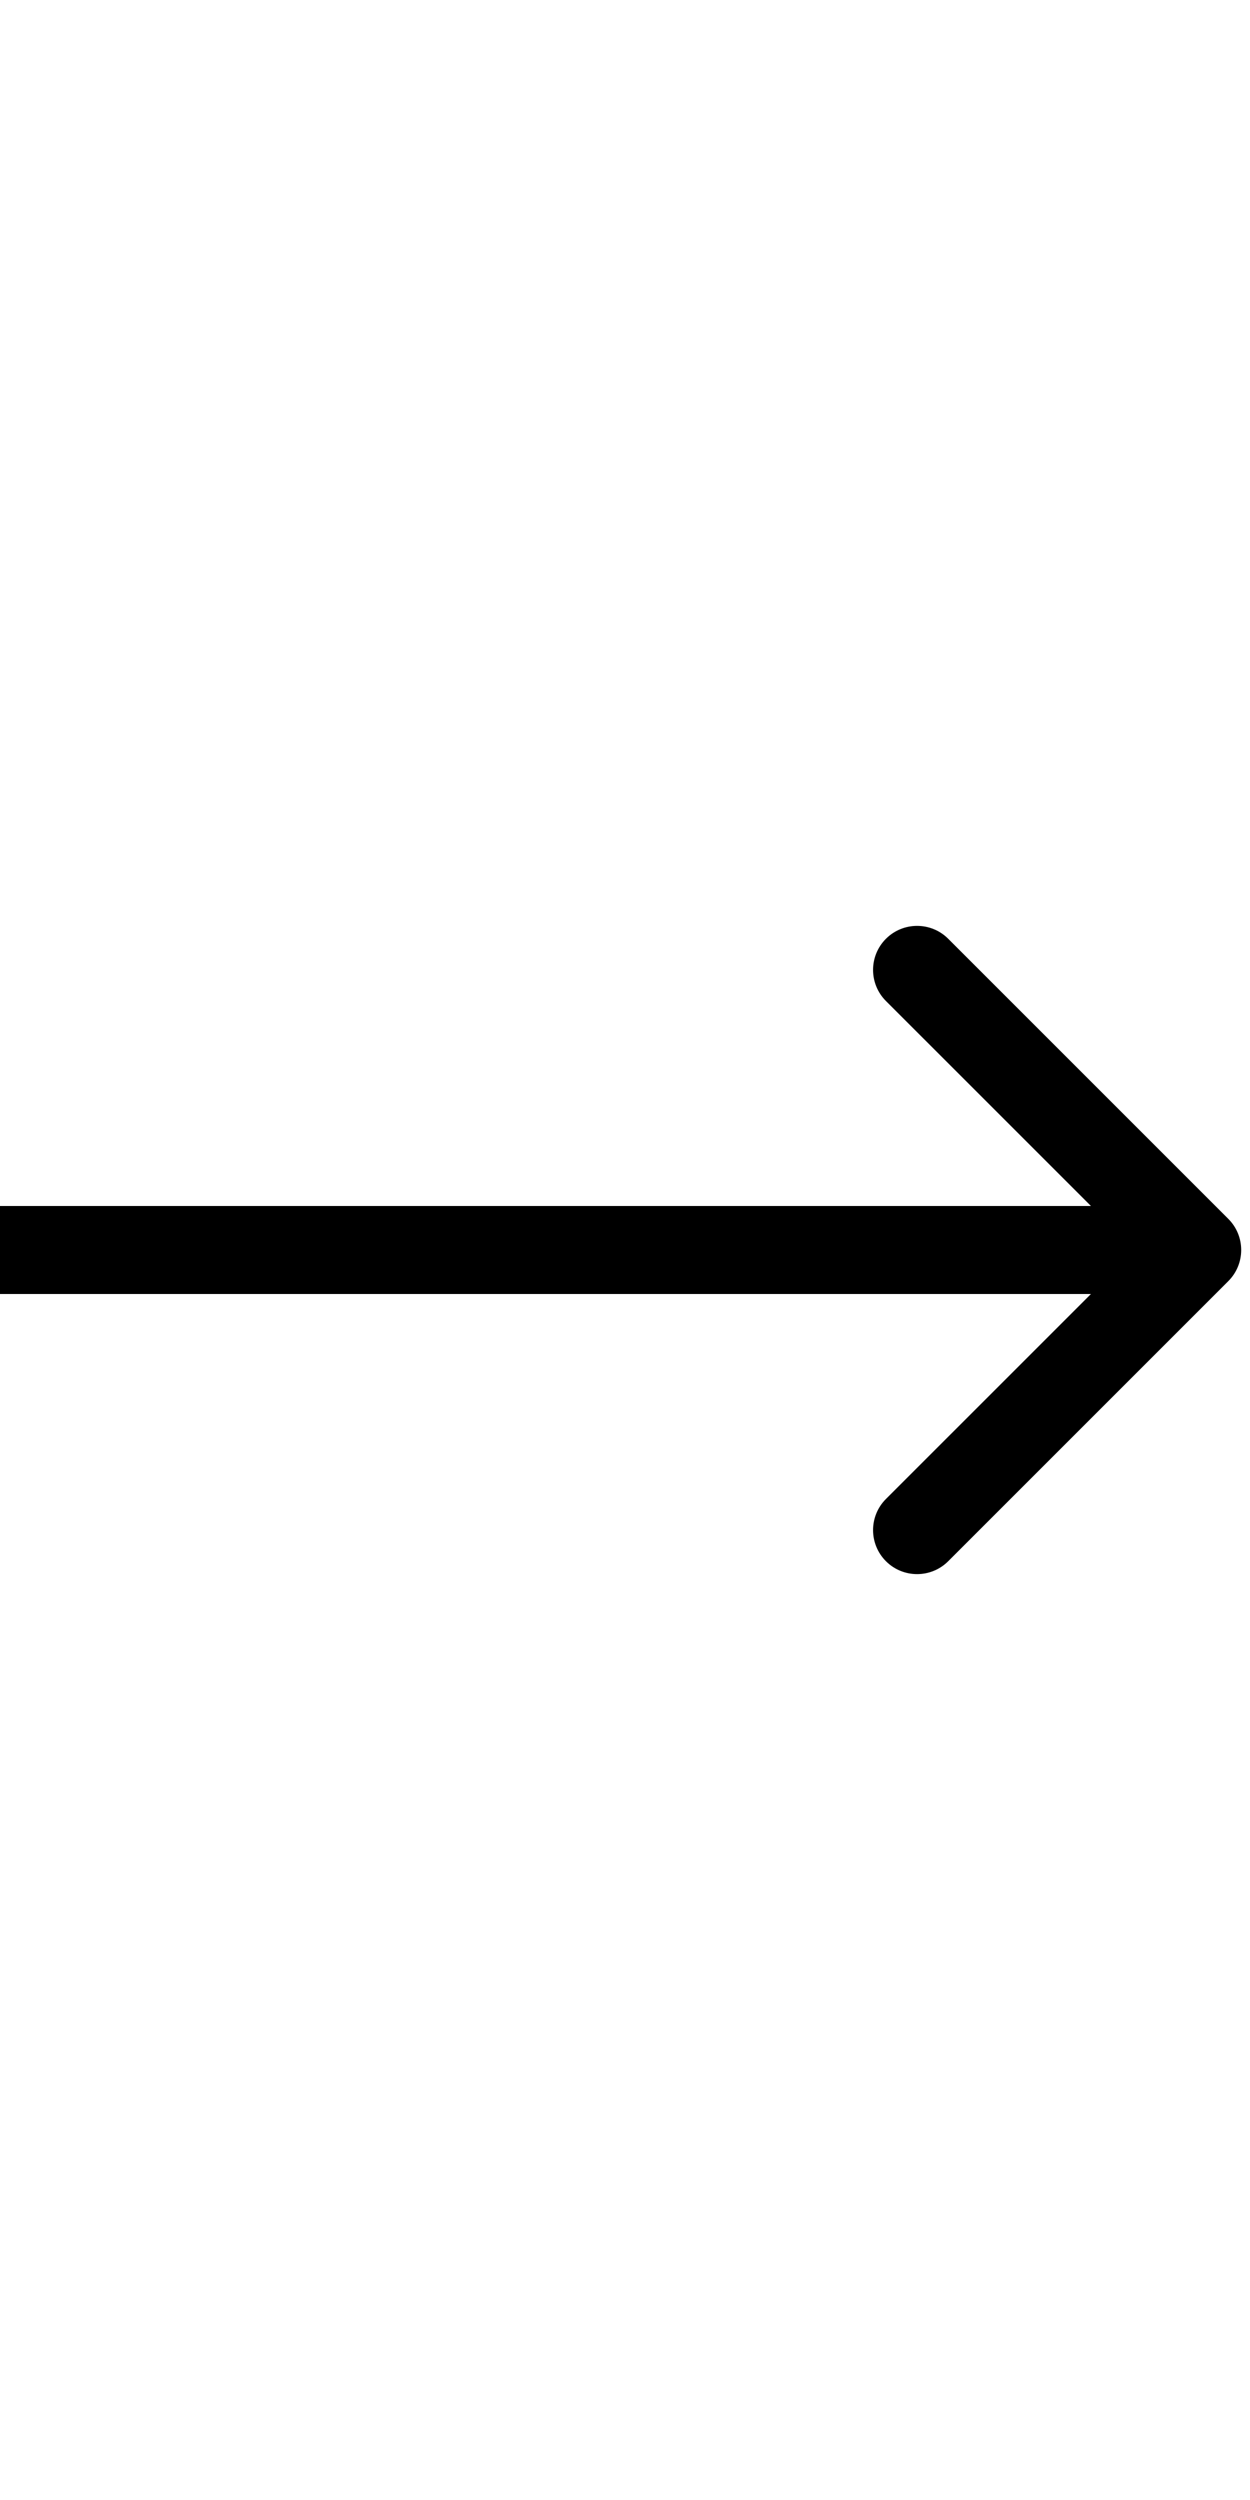 <svg width="50" height="100" viewBox="0 0 71 38" fill="none" xmlns="http://www.w3.org/2000/svg">
<path d="M69.768 20.768C70.744 19.791 70.744 18.209 69.768 17.232L53.858 1.322C52.882 0.346 51.299 0.346 50.322 1.322C49.346 2.299 49.346 3.882 50.322 4.858L64.465 19L50.322 33.142C49.346 34.118 49.346 35.701 50.322 36.678C51.299 37.654 52.882 37.654 53.858 36.678L69.768 20.768ZM-2.18557e-07 21.5L68 21.5L68 16.5L2.18557e-07 16.5L-2.18557e-07 21.5Z" fill="black"/>
</svg>

